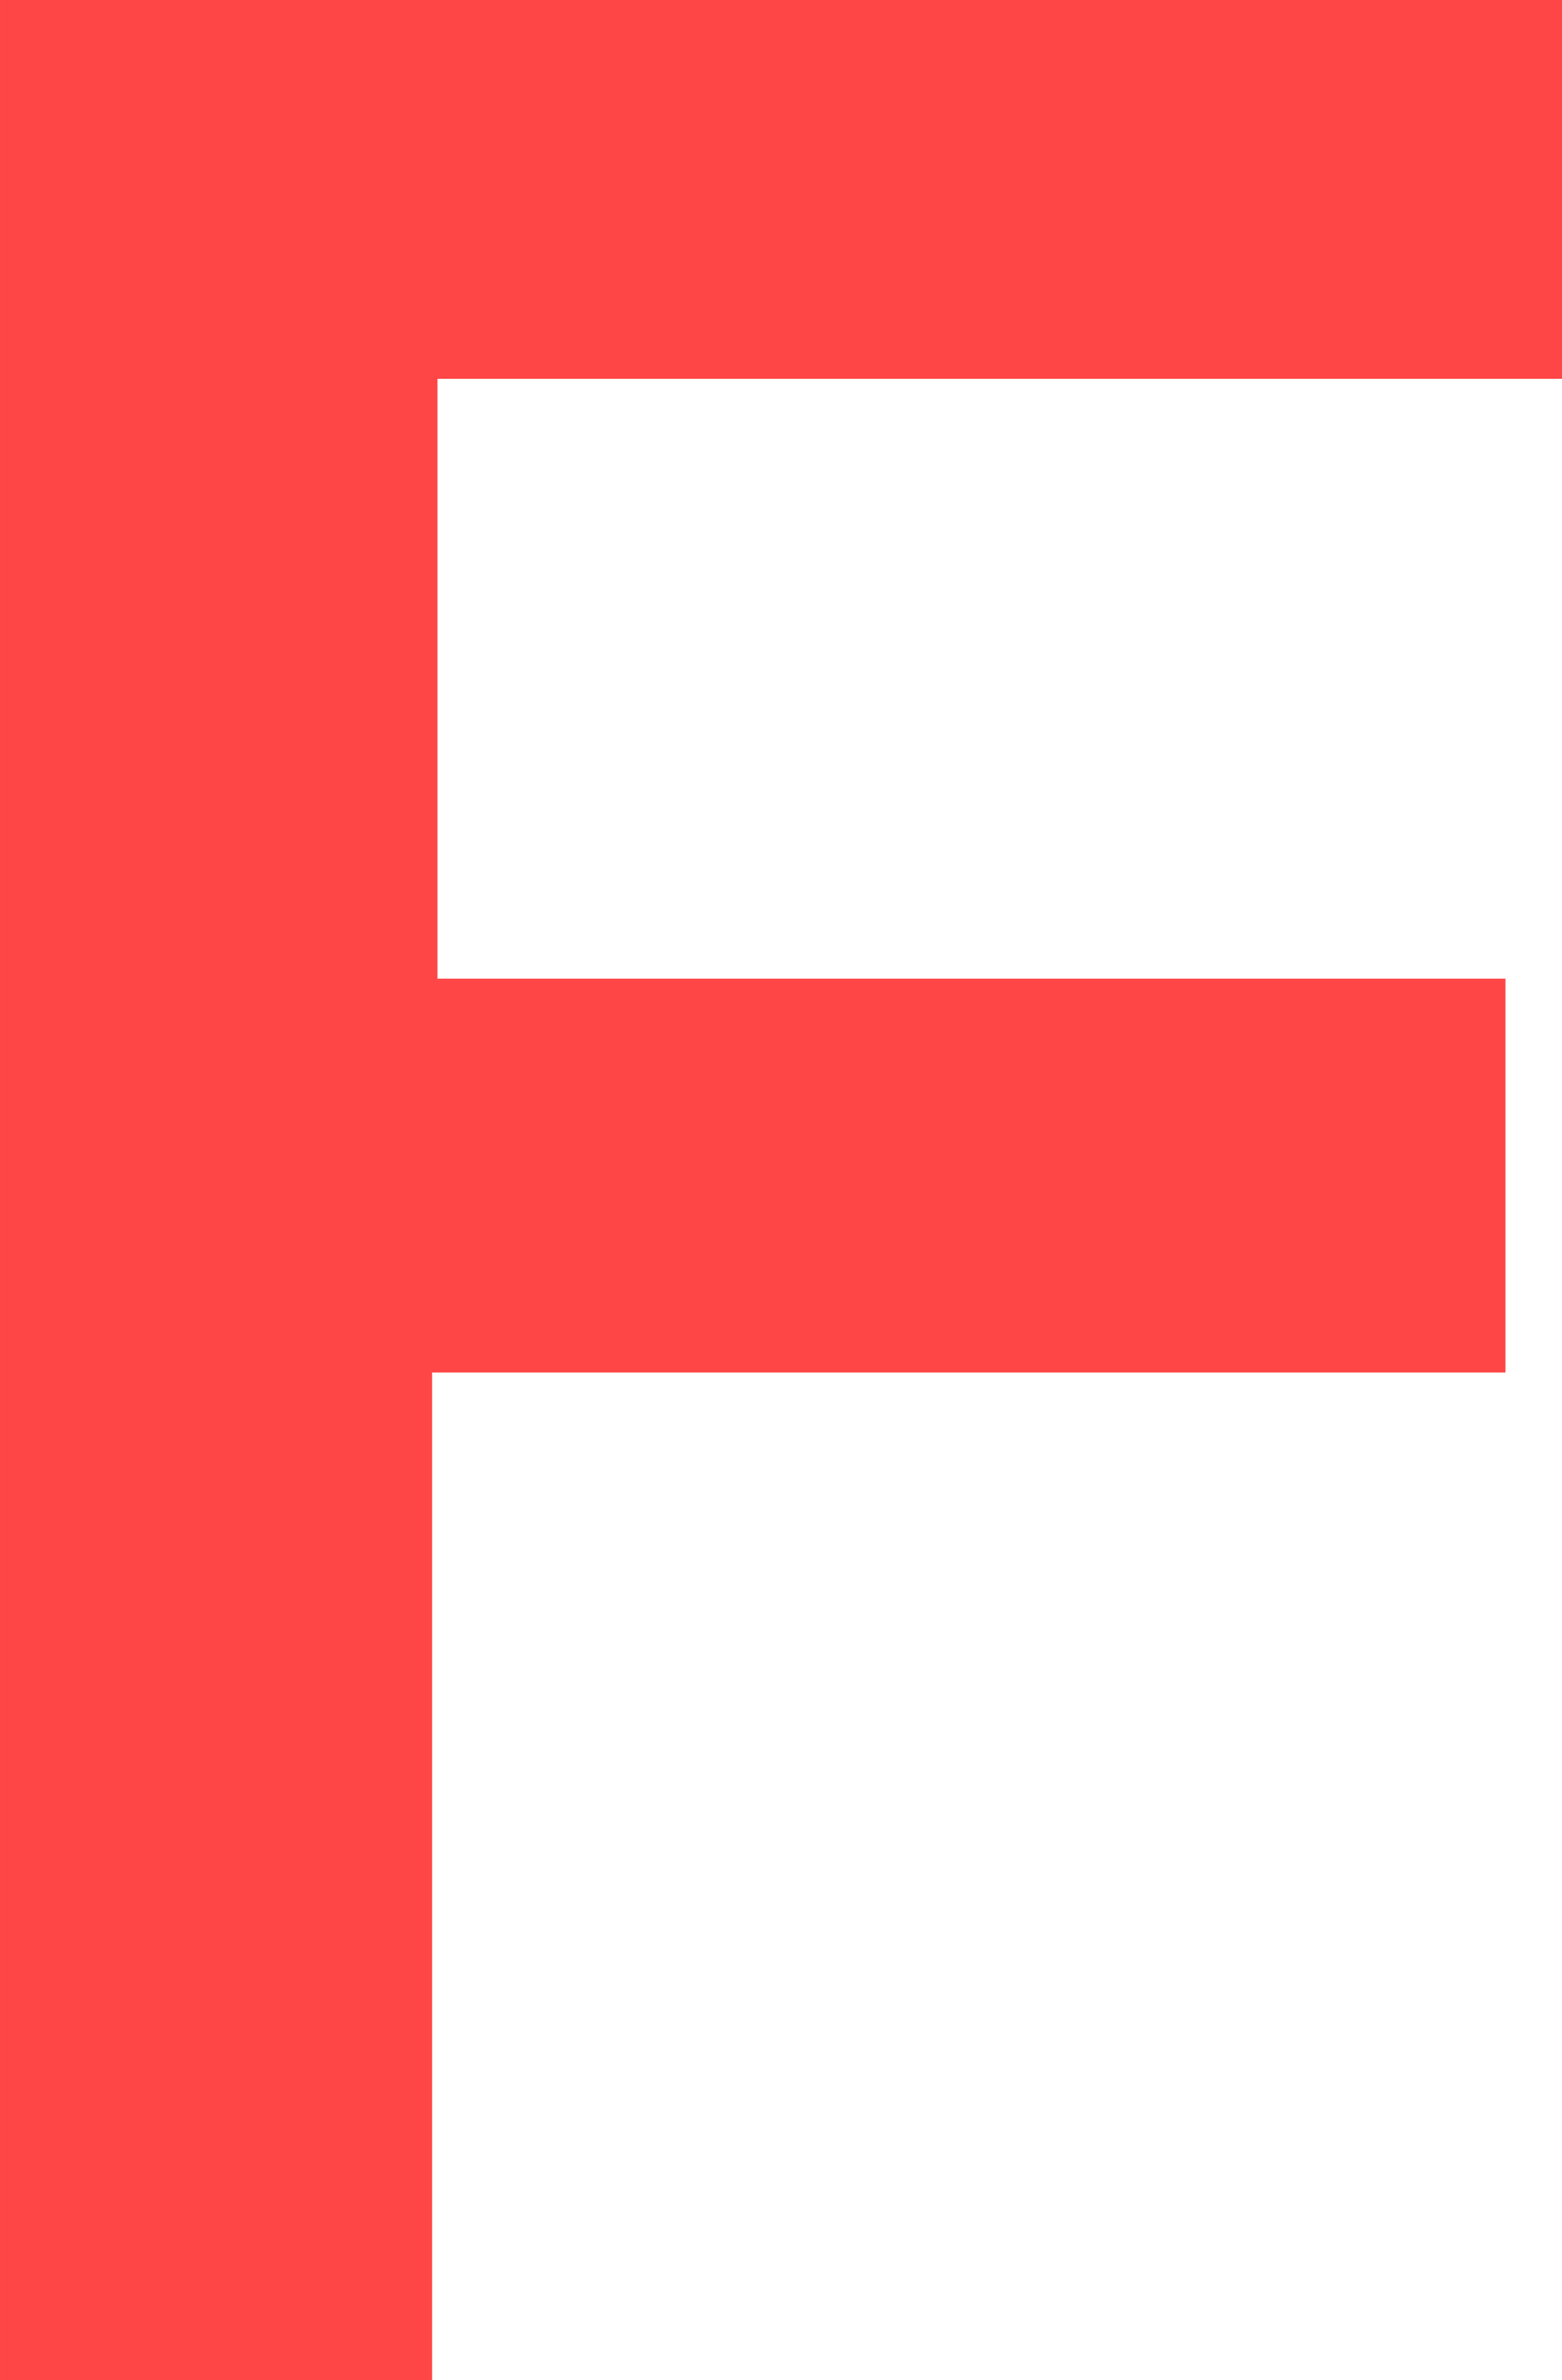 <svg version="1.1" xmlns="http://www.w3.org/2000/svg" xmlns:xlink="http://www.w3.org/1999/xlink" width="14.832" height="22.592" viewBox="0,0,14.832,22.592"><g transform="translate(-232.584,-166.829)"><g data-paper-data="{&quot;isPaintingLayer&quot;:true}" fill="#ff4646" fill-rule="nonzero" stroke="none" stroke-width="1" stroke-linecap="butt" stroke-linejoin="miter" stroke-miterlimit="10" stroke-dasharray="" stroke-dashoffset="0" style="mix-blend-mode: normal"><path d="M247.416,166.829v3.596h-10.678v5.694h10.141v3.738h-10.192v9.564h-4.103v-22.592zM247.416,166.829"/></g></g></svg>